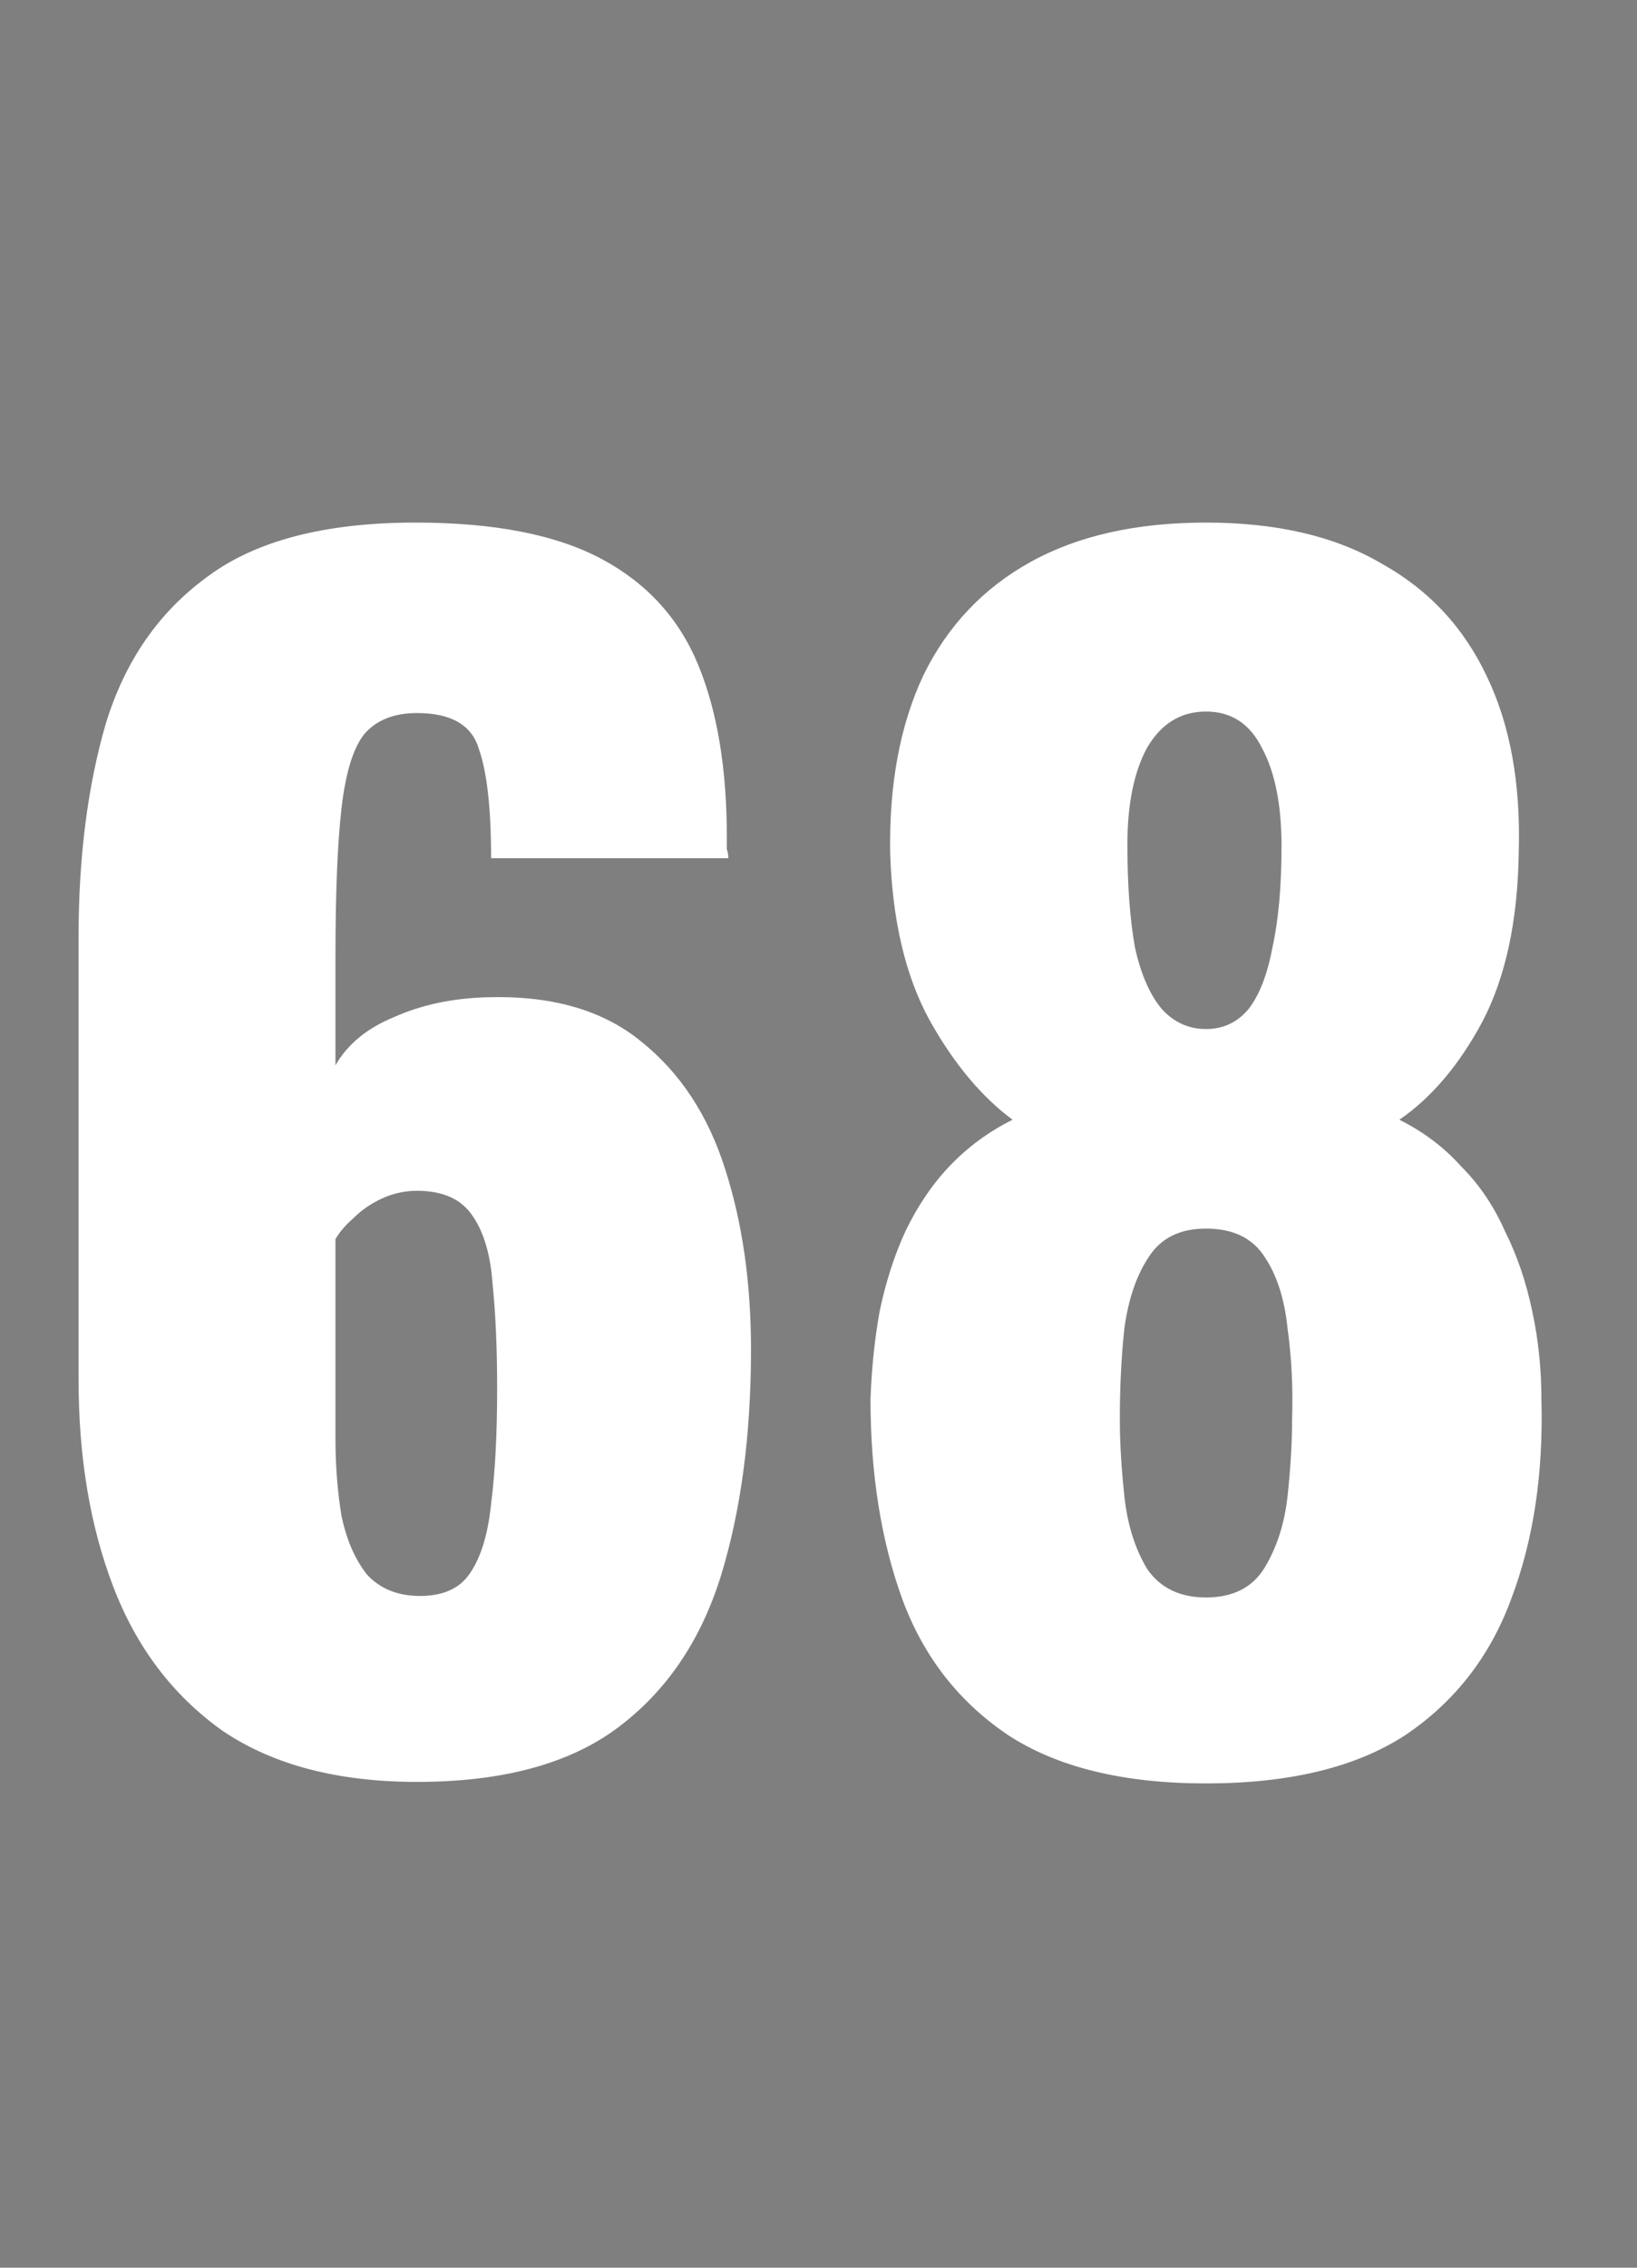 <svg xmlns="http://www.w3.org/2000/svg" fill="none" viewBox="0 0 13 18" height="18" width="13">
<rect x="0" y="0" width="13" height="18" fill="#808080" stroke="none"/>
<rect fill-opacity="0.01" fill="#0D0E12" height="18" width="13"></rect>
<path fill="white" d="M3.312 14.144C2.68 14.144 2.164 14.008 1.764 13.736C1.372 13.456 1.084 13.076 0.9 12.596C0.716 12.116 0.624 11.568 0.624 10.952V7.436C0.624 6.804 0.696 6.24 0.84 5.744C0.992 5.248 1.26 4.86 1.644 4.58C2.028 4.292 2.58 4.148 3.3 4.148C3.924 4.148 4.416 4.244 4.776 4.436C5.136 4.628 5.392 4.908 5.544 5.276C5.696 5.644 5.772 6.1 5.772 6.644C5.772 6.676 5.772 6.708 5.772 6.74C5.78 6.764 5.784 6.788 5.784 6.812H3.9C3.9 6.42 3.868 6.132 3.804 5.948C3.748 5.756 3.584 5.66 3.312 5.66C3.128 5.66 2.988 5.716 2.892 5.828C2.804 5.94 2.744 6.136 2.712 6.416C2.68 6.696 2.664 7.088 2.664 7.592V8.456C2.76 8.288 2.916 8.16 3.132 8.072C3.348 7.976 3.592 7.924 3.864 7.916C4.376 7.9 4.784 8.016 5.088 8.264C5.4 8.512 5.624 8.852 5.76 9.284C5.896 9.708 5.964 10.184 5.964 10.712C5.964 11.392 5.884 11.992 5.724 12.512C5.564 13.024 5.292 13.424 4.908 13.712C4.524 14 3.992 14.144 3.312 14.144ZM3.336 12.668C3.52 12.668 3.652 12.608 3.732 12.488C3.82 12.36 3.876 12.176 3.9 11.936C3.932 11.688 3.948 11.384 3.948 11.024C3.948 10.704 3.936 10.428 3.912 10.196C3.896 9.964 3.844 9.784 3.756 9.656C3.668 9.52 3.52 9.452 3.312 9.452C3.216 9.452 3.124 9.472 3.036 9.512C2.948 9.552 2.872 9.604 2.808 9.668C2.744 9.724 2.696 9.78 2.664 9.836V11.42C2.664 11.636 2.68 11.84 2.712 12.032C2.752 12.224 2.82 12.38 2.916 12.5C3.02 12.612 3.16 12.668 3.336 12.668ZM9.577 14.156C8.921 14.156 8.397 14.028 8.005 13.772C7.613 13.508 7.333 13.148 7.165 12.692C6.997 12.228 6.913 11.7 6.913 11.108C6.921 10.868 6.945 10.636 6.985 10.412C7.033 10.18 7.101 9.968 7.189 9.776C7.285 9.576 7.401 9.404 7.537 9.26C7.681 9.108 7.849 8.984 8.041 8.888C7.793 8.704 7.573 8.44 7.381 8.096C7.189 7.744 7.085 7.3 7.069 6.764C7.061 6.22 7.149 5.752 7.333 5.36C7.525 4.968 7.809 4.668 8.185 4.46C8.561 4.252 9.025 4.148 9.577 4.148C10.137 4.148 10.601 4.256 10.969 4.472C11.345 4.68 11.625 4.98 11.809 5.372C11.993 5.756 12.077 6.22 12.061 6.764C12.053 7.308 11.957 7.756 11.773 8.108C11.589 8.452 11.369 8.712 11.113 8.888C11.305 8.984 11.469 9.108 11.605 9.26C11.749 9.404 11.865 9.576 11.953 9.776C12.049 9.968 12.121 10.18 12.169 10.412C12.217 10.636 12.241 10.868 12.241 11.108C12.257 11.7 12.177 12.228 12.001 12.692C11.833 13.148 11.553 13.508 11.161 13.772C10.769 14.028 10.241 14.156 9.577 14.156ZM9.577 12.68C9.793 12.68 9.949 12.6 10.045 12.44C10.141 12.28 10.201 12.092 10.225 11.876C10.249 11.652 10.261 11.448 10.261 11.264C10.269 11.016 10.257 10.776 10.225 10.544C10.201 10.312 10.141 10.124 10.045 9.98C9.949 9.828 9.793 9.752 9.577 9.752C9.369 9.752 9.217 9.828 9.121 9.98C9.025 10.124 8.961 10.312 8.929 10.544C8.905 10.768 8.893 11.008 8.893 11.264C8.893 11.448 8.905 11.652 8.929 11.876C8.953 12.1 9.013 12.292 9.109 12.452C9.213 12.604 9.369 12.68 9.577 12.68ZM9.577 8.168C9.713 8.168 9.825 8.116 9.913 8.012C10.001 7.9 10.065 7.736 10.105 7.52C10.153 7.304 10.177 7.036 10.177 6.716C10.177 6.388 10.125 6.128 10.021 5.936C9.925 5.744 9.777 5.648 9.577 5.648C9.377 5.648 9.221 5.744 9.109 5.936C9.005 6.128 8.953 6.384 8.953 6.704C8.953 7.024 8.973 7.296 9.013 7.52C9.061 7.736 9.133 7.9 9.229 8.012C9.325 8.116 9.441 8.168 9.577 8.168Z"></path>
</svg>
